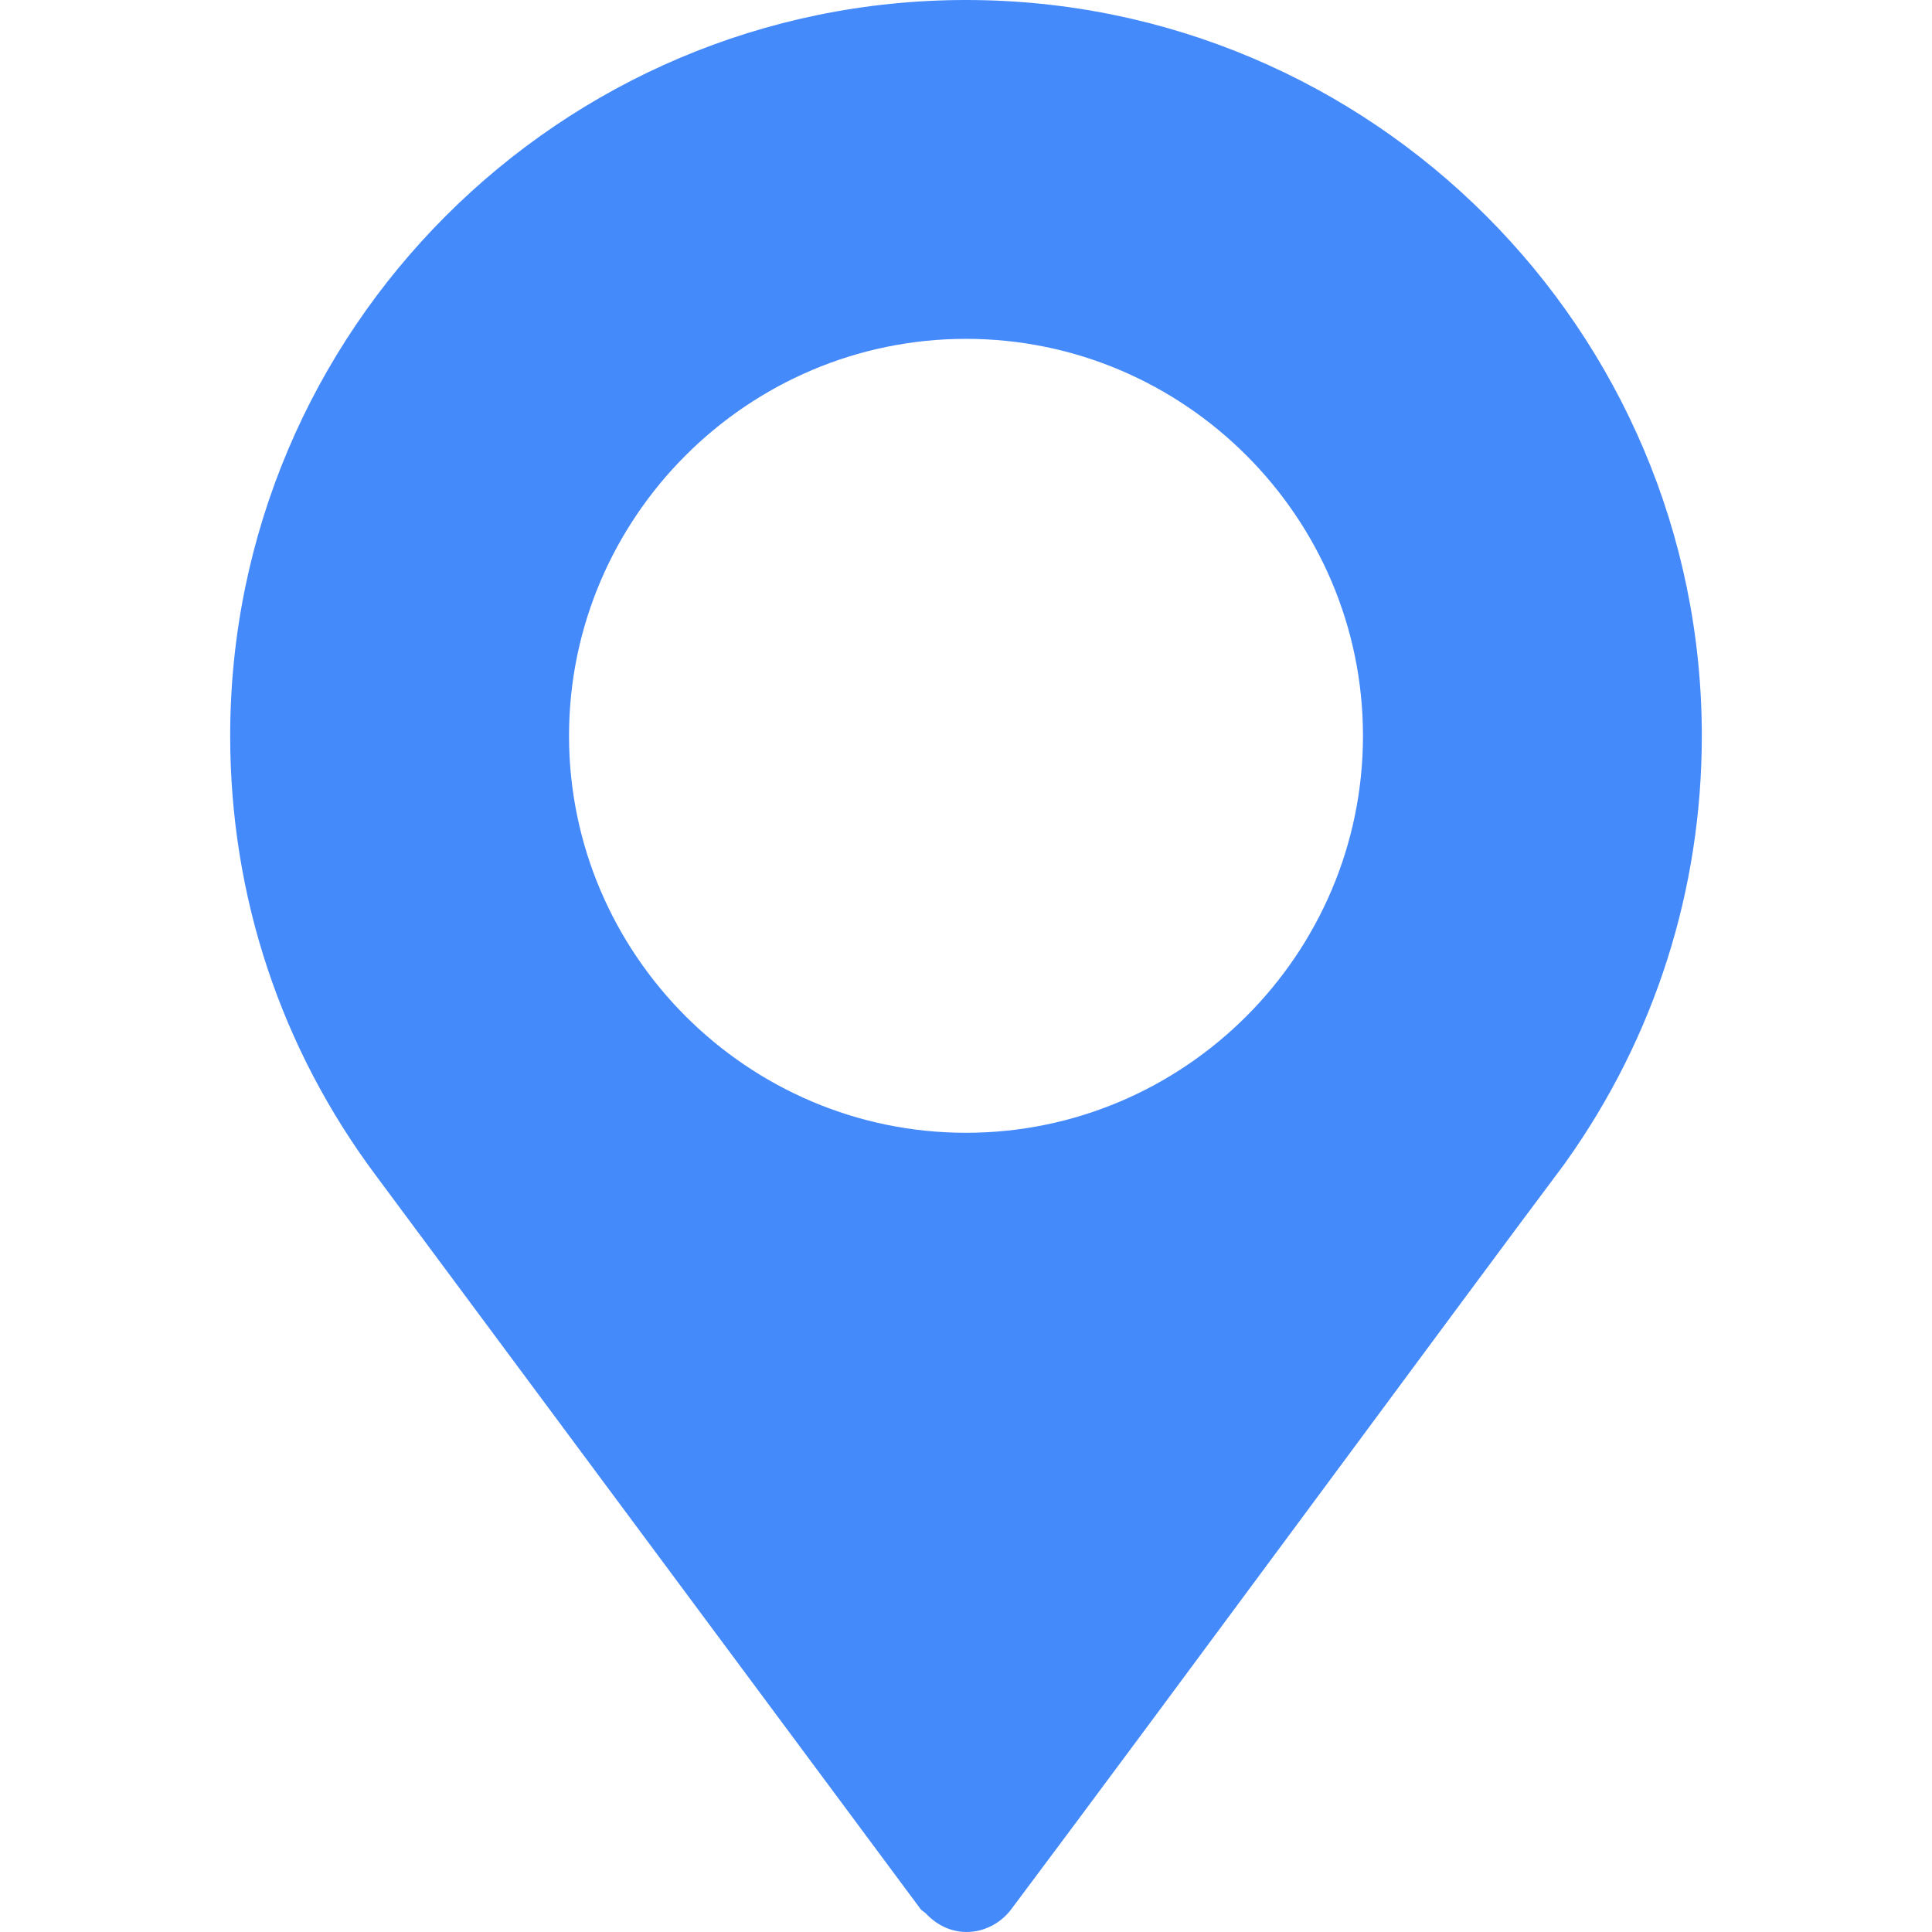 <svg width="70" height="70" viewBox="0 0 70 70" fill="none" xmlns="http://www.w3.org/2000/svg">
    <path d="M35 0C20.3 0 8.34 11.96 8.34 26.66C8.34 32.477 10.177 38.005 13.658 42.643L33.357 69.173C33.406 69.237 33.481 69.262 33.536 69.319C34.52 70.373 35.941 70.108 36.642 69.173C42.315 61.604 52.712 47.469 56.71 42.137C56.71 42.137 56.711 42.133 56.712 42.13L56.737 42.097C59.958 37.572 61.66 32.234 61.66 26.66C61.66 11.96 49.7 0 35 0ZM35 41.043C27.085 41.043 20.617 34.575 20.617 26.66C20.617 18.745 27.085 12.277 35 12.277C42.915 12.277 49.383 18.745 49.383 26.66C49.383 34.575 42.915 41.043 35 41.043Z" fill="#458AFB"/>
</svg>

